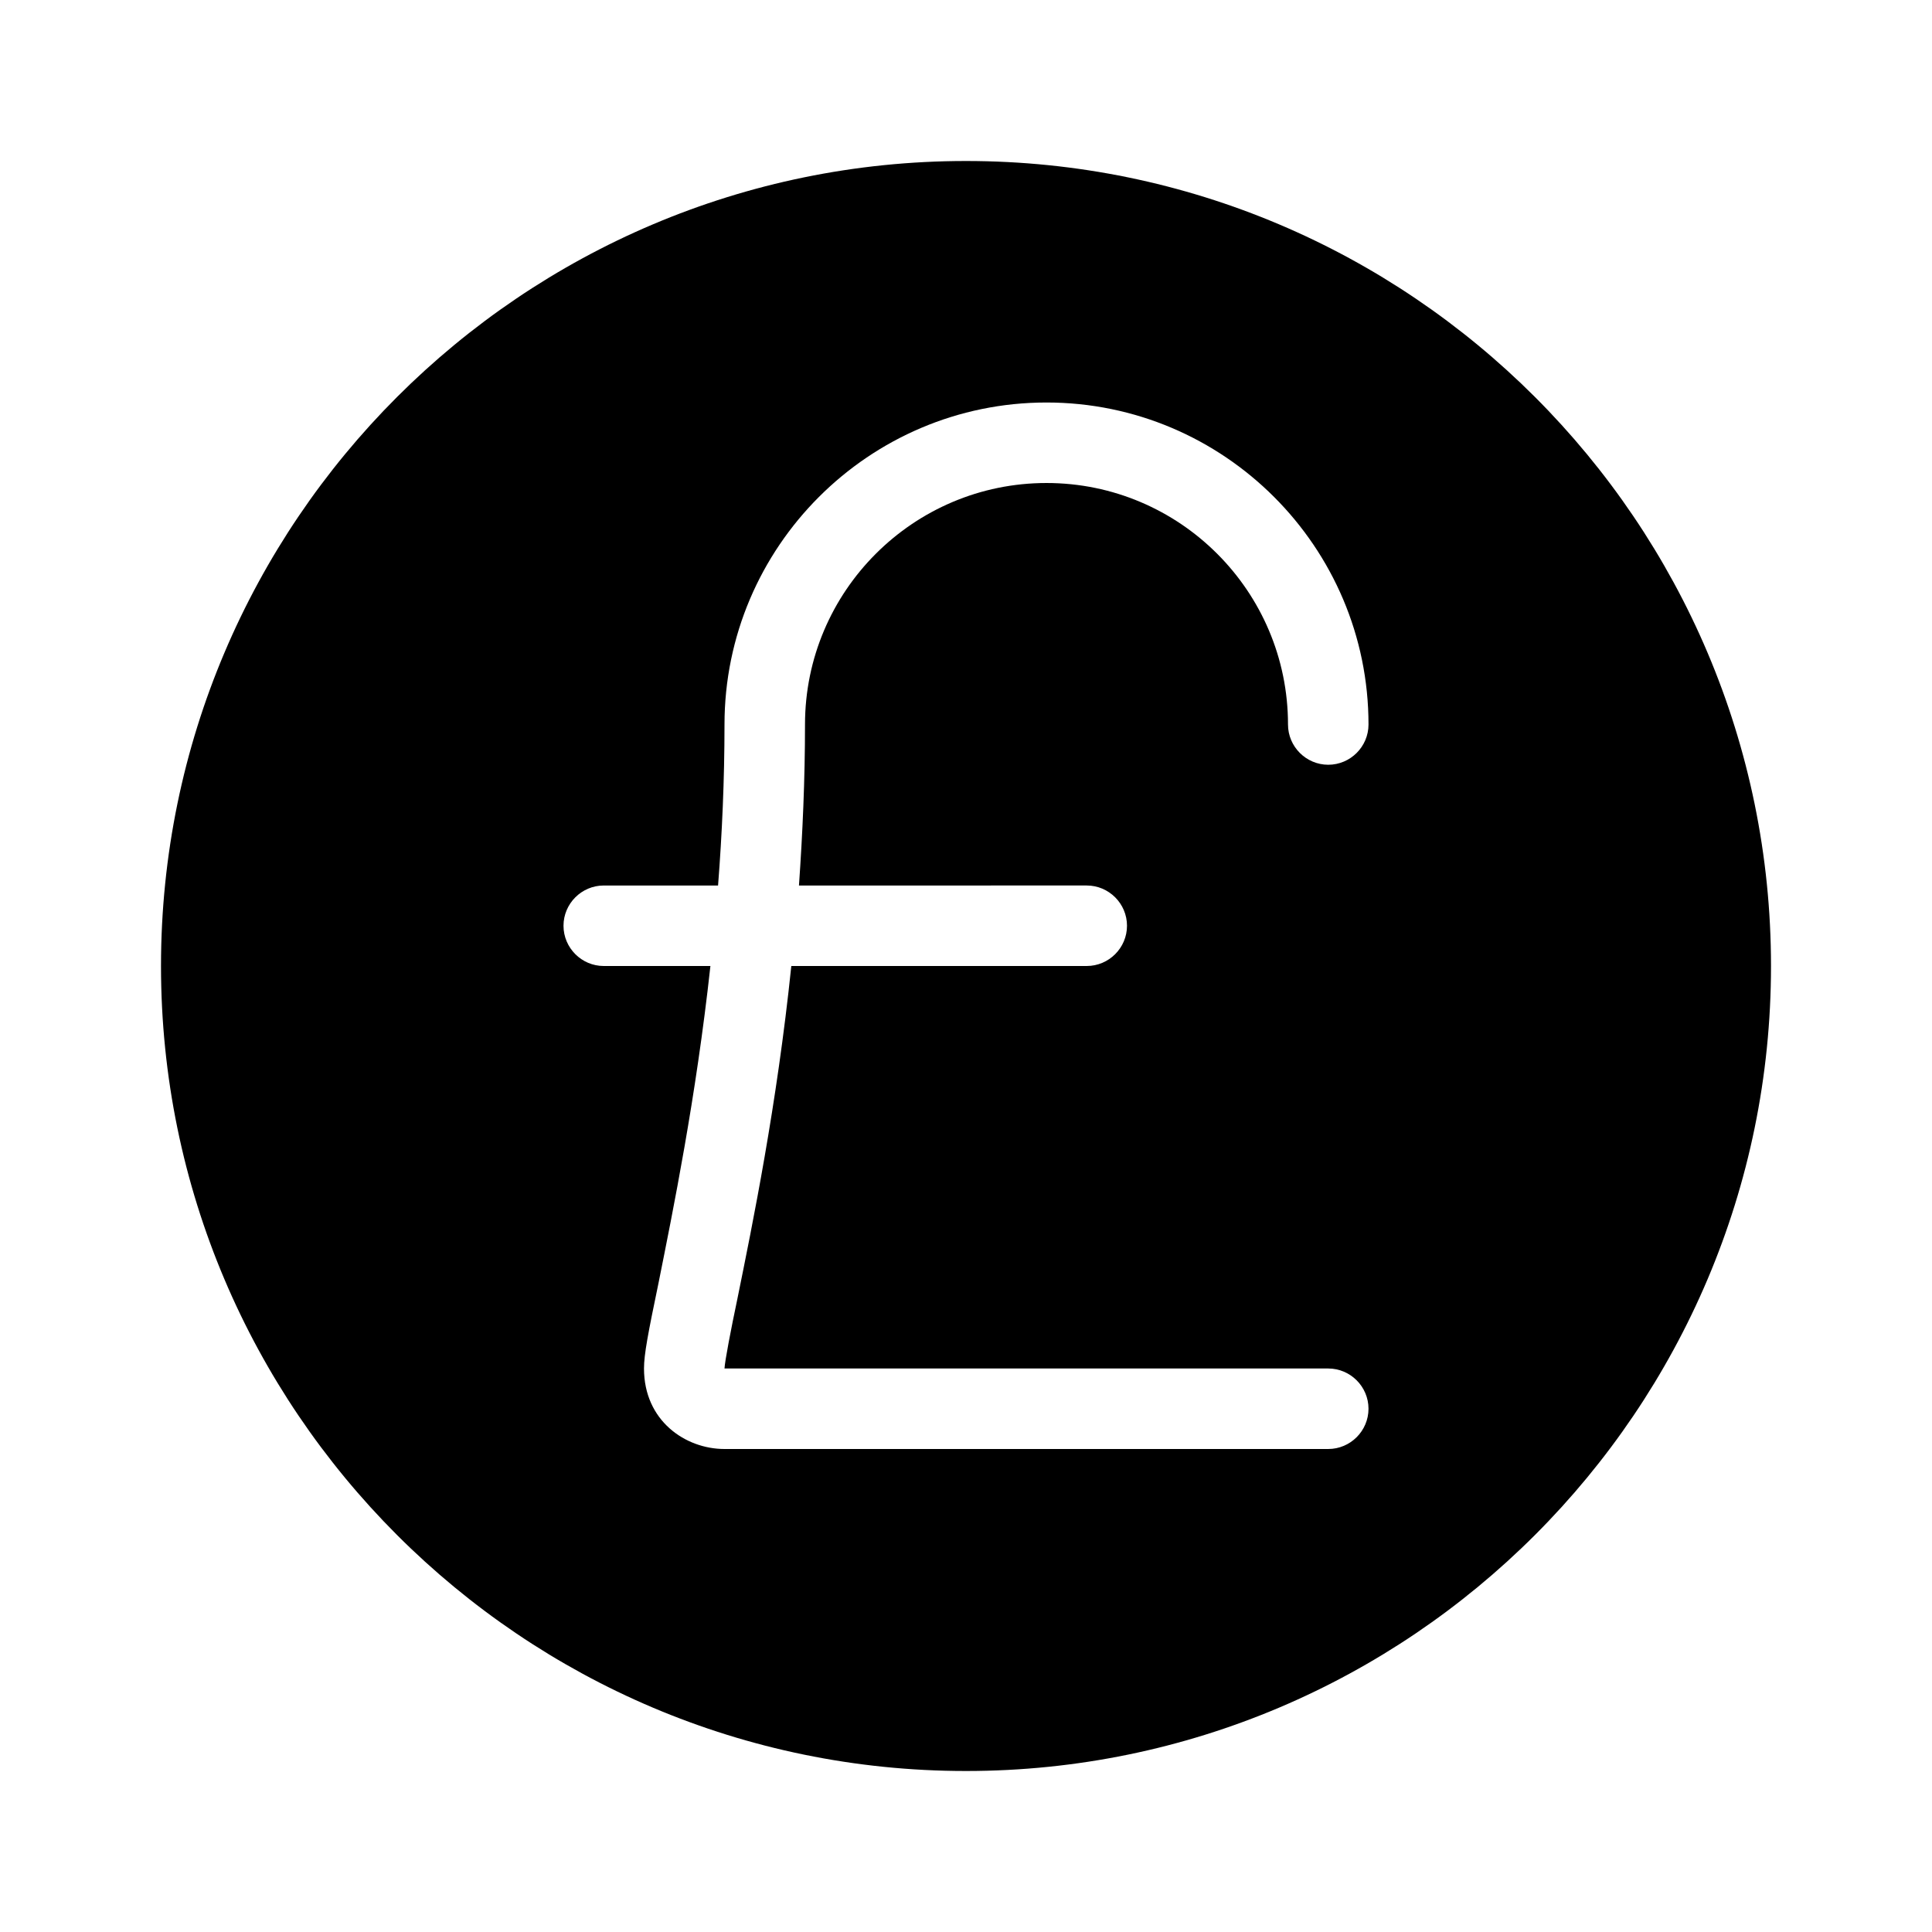 <?xml version="1.0" encoding="utf-8"?>
<!-- Generator: Adobe Illustrator 16.0.0, SVG Export Plug-In . SVG Version: 6.00 Build 0)  -->
<!DOCTYPE svg PUBLIC "-//W3C//DTD SVG 1.1//EN" "http://www.w3.org/Graphics/SVG/1.1/DTD/svg11.dtd">
<svg version="1.1" id="Capa_1" xmlns="http://www.w3.org/2000/svg" xmlns:xlink="http://www.w3.org/1999/xlink" x="0px" y="0px"
	 width="48px" height="48px" viewBox="0 0 48 48" enable-background="new 0 0 48 48" xml:space="preserve">
<path d="M24,4C12.97,4,4,12.97,4,24c0,11.03,8.97,20,20,20c11.03,0,20-8.97,20-20C44,12.97,35.03,4,24,4z M27,22c0.55,0,1,0.45,1,1
	s-0.45,1-1,1h-7.34c-0.36,3.47-0.96,6.4-1.34,8.27C18.16,33.03,18.01,33.81,18,34h15c0.55,0,1,0.45,1,1s-0.45,1-1,1H18
	c-0.97,0-2-0.7-2-2c0-0.35,0.1-0.87,0.36-2.12c0.36-1.8,0.93-4.59,1.29-7.88H15c-0.55,0-1-0.45-1-1s0.45-1,1-1h2.84
	c0.1-1.28,0.16-2.63,0.16-4c0-4.41,3.59-8,8-8s8,3.59,8,8c0,0.55-0.45,1-1,1s-1-0.45-1-1c0-3.31-2.69-6-6-6c-3.31,0-6,2.69-6,6
	c0,1.37-0.06,2.71-0.15,4H27z"/>
</svg>
